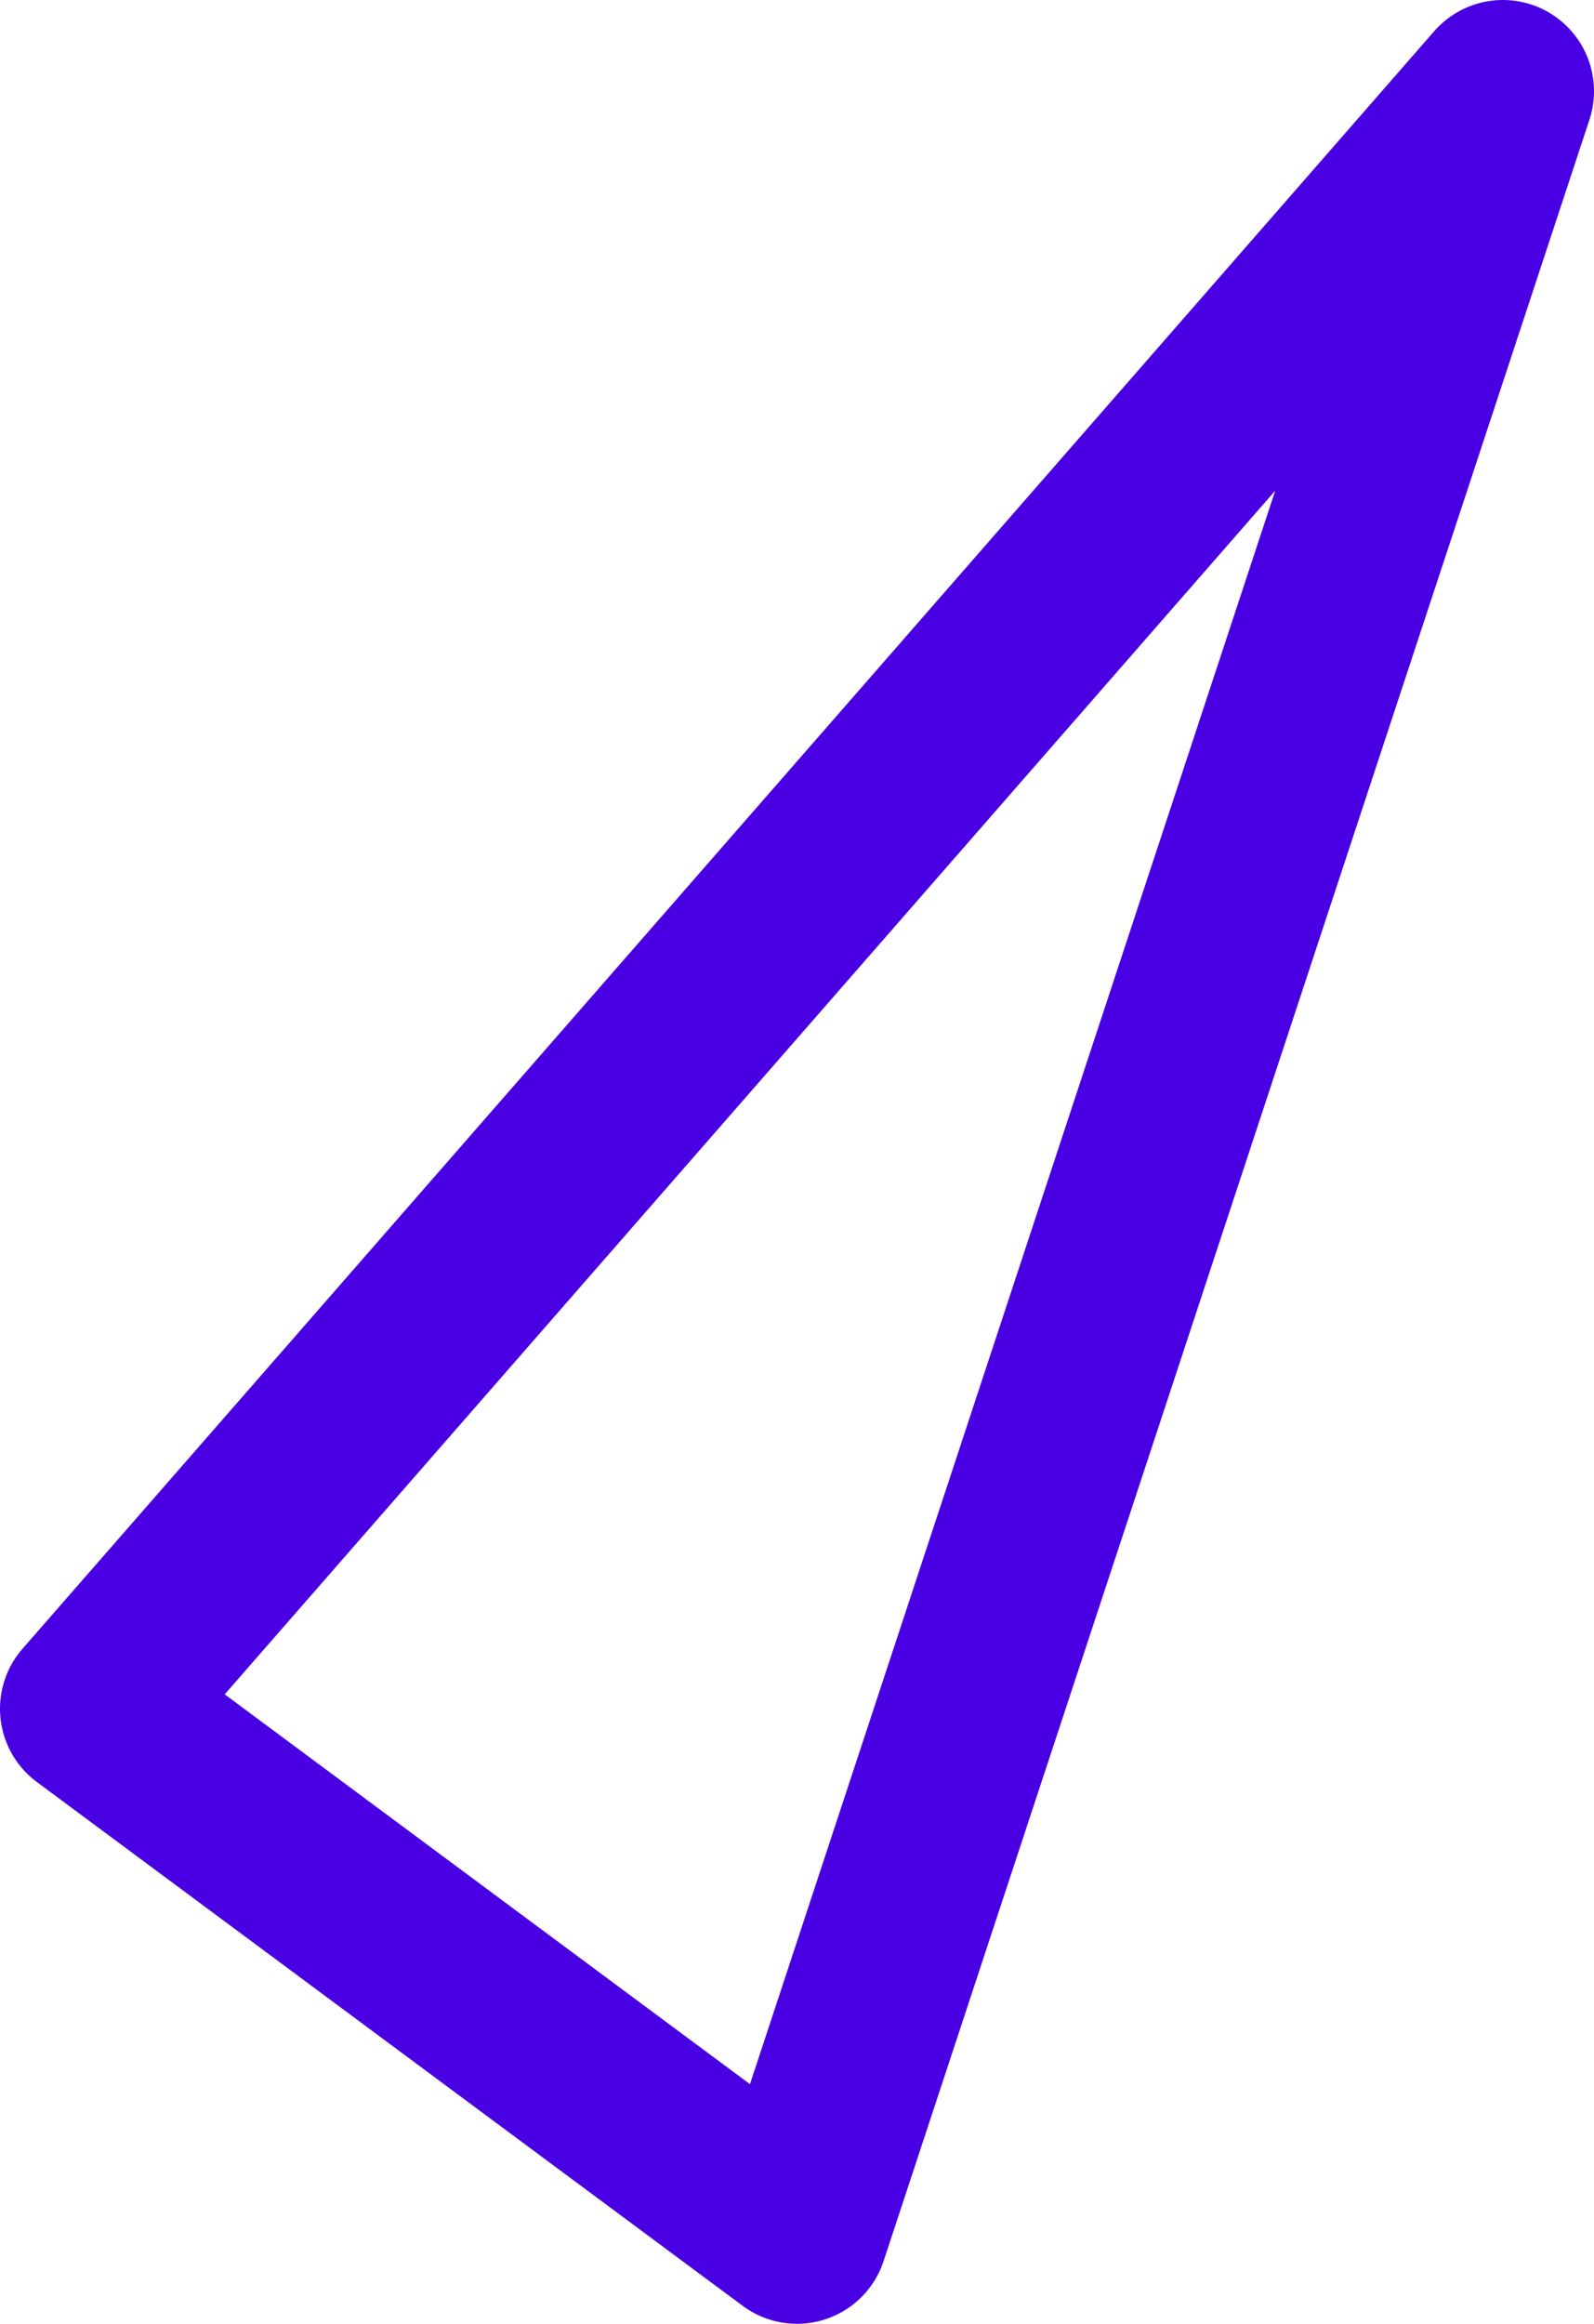 <?xml version="1.0" encoding="UTF-8"?>
<svg id="Layer_2" data-name="Layer 2" xmlns="http://www.w3.org/2000/svg" viewBox="0 0 60.34 87.92">
  <defs>
    <style>
      .cls-1 {
        fill: none;
        stroke: #4900e2;
        stroke-linecap: round;
        stroke-linejoin: round;
        stroke-width: 6.9px;
      }
    </style>
  </defs>
  <g id="Objects_Large">
    <polygon class="cls-1" points="3.45 64.65 56.89 3.45 30.17 84.47 3.45 64.65"/>
  </g>
</svg>